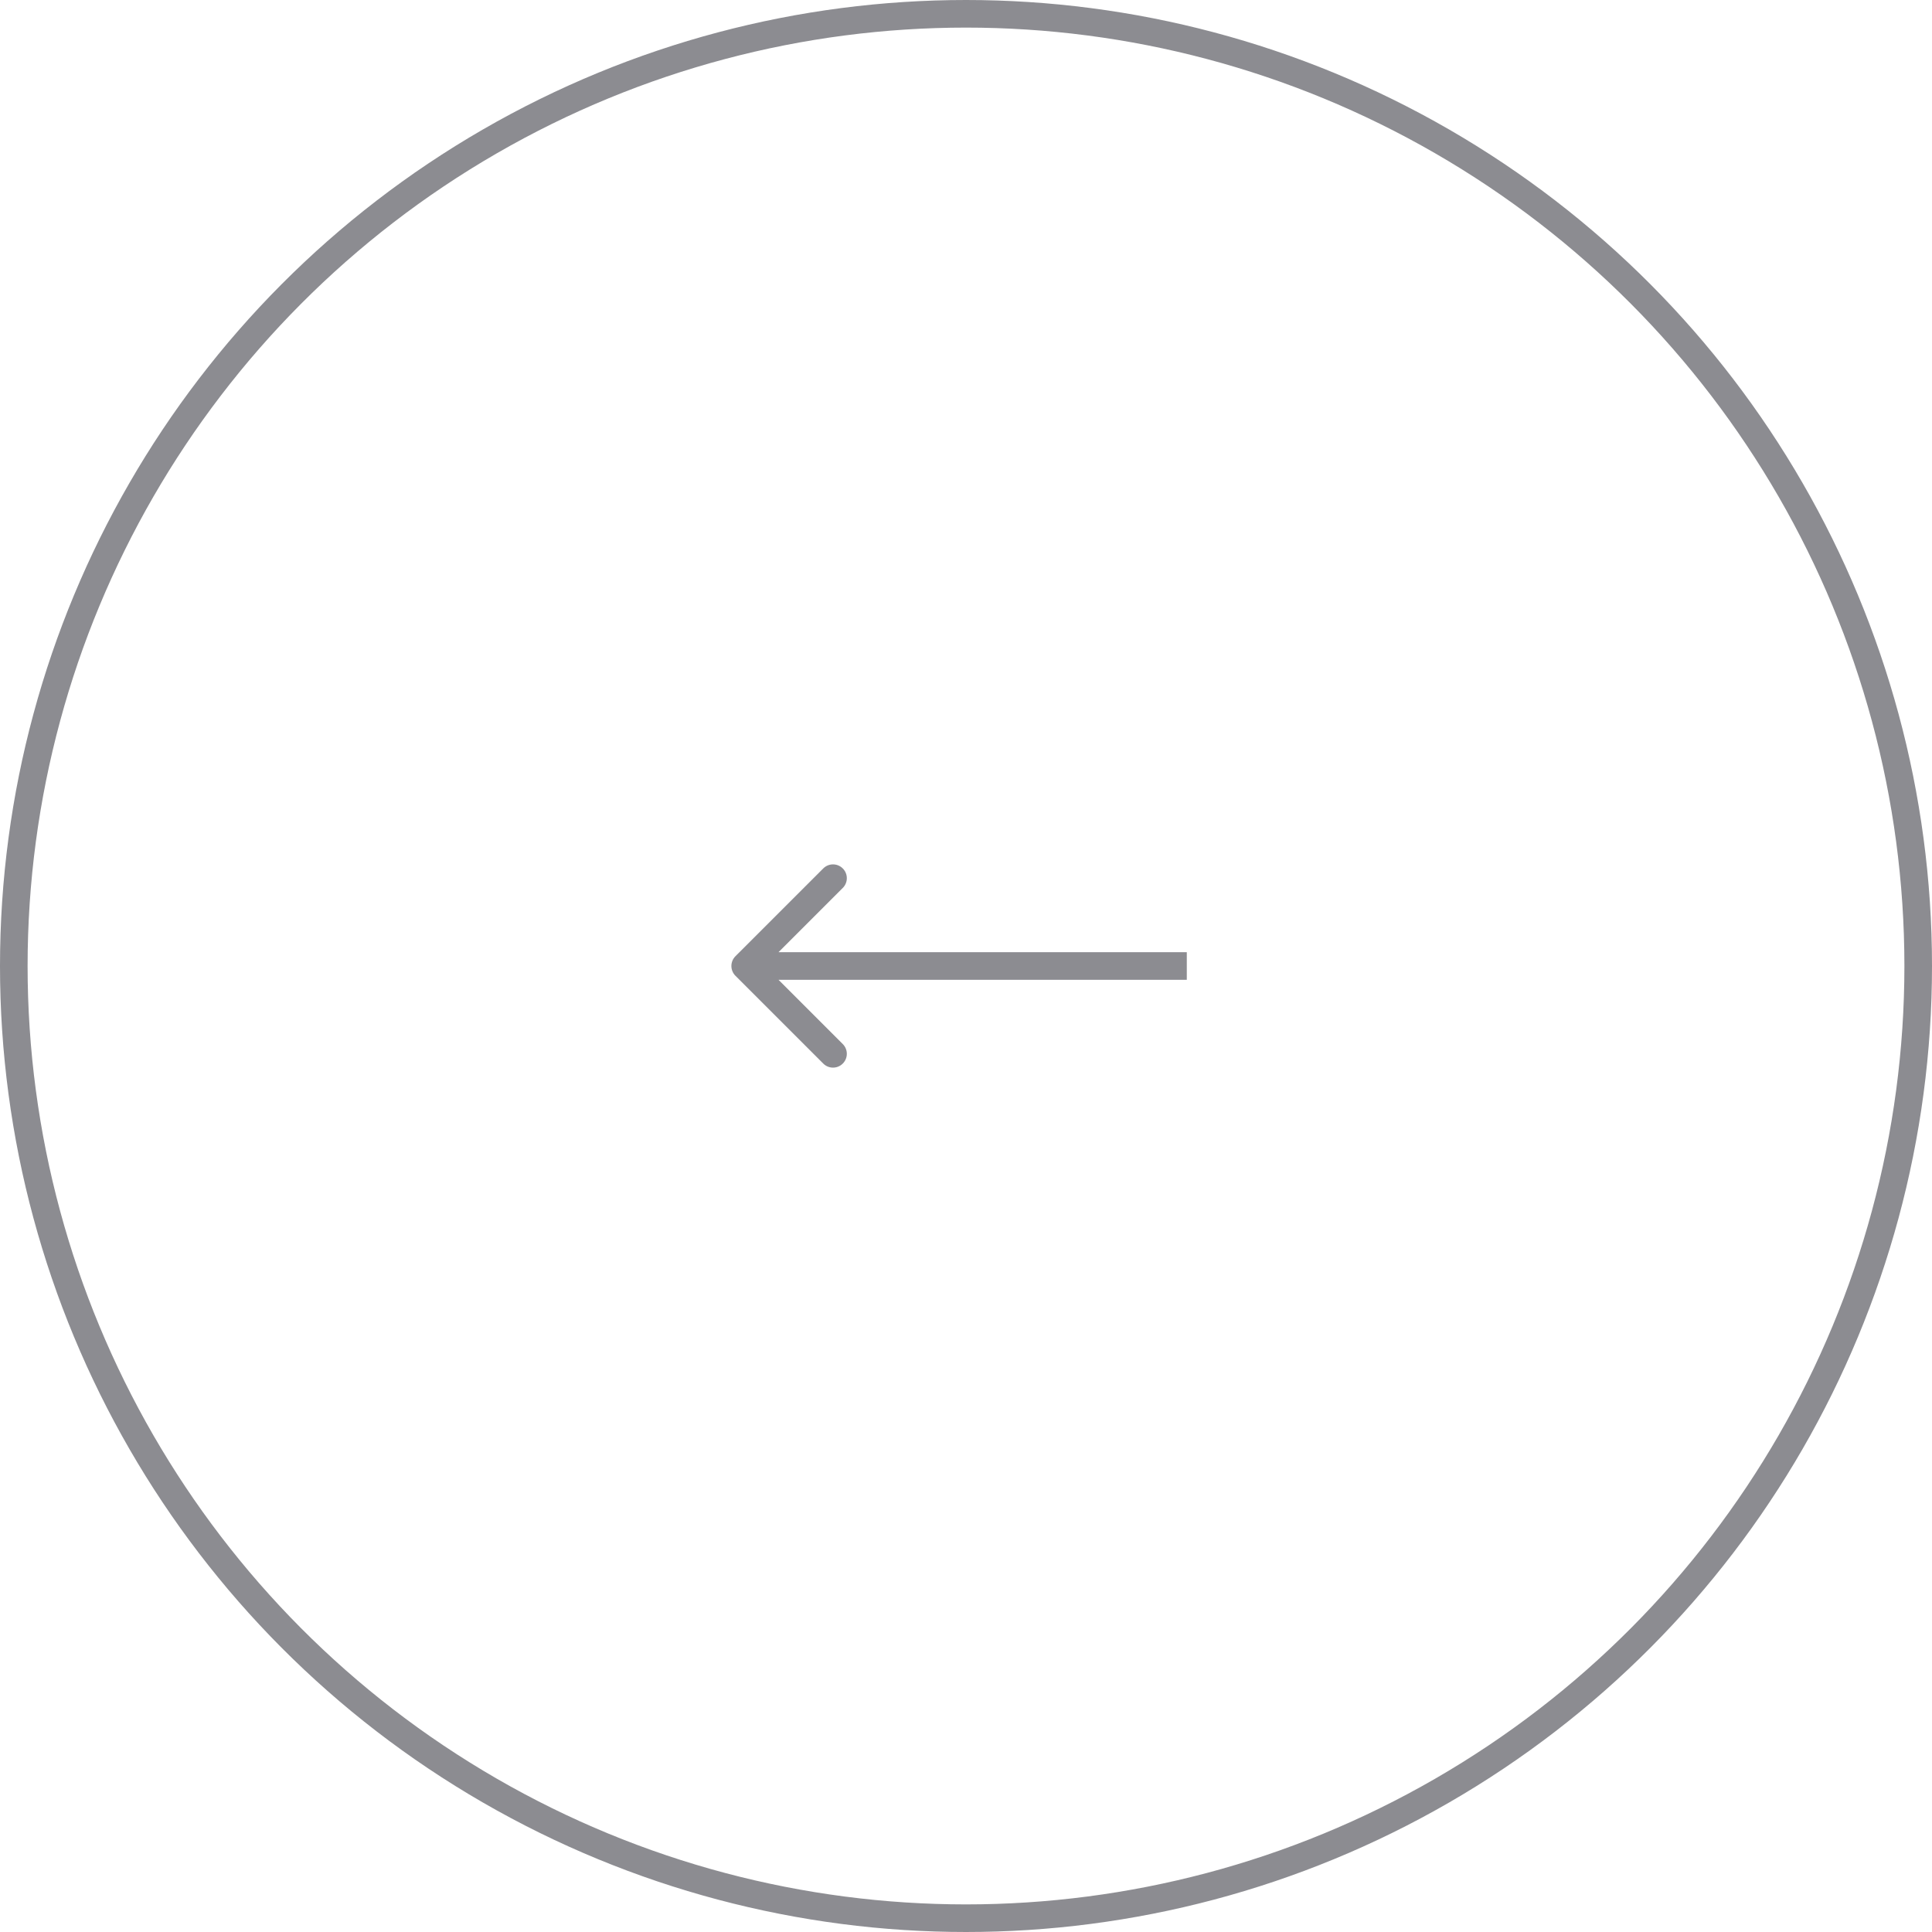 <svg width="70" height="70" viewBox="0 0 70 70" fill="none" xmlns="http://www.w3.org/2000/svg">
<circle cx="35" cy="35" r="34.5" stroke="#8C8C91"/>
<path d="M26.646 35.354C26.451 35.158 26.451 34.842 26.646 34.646L29.828 31.465C30.024 31.269 30.34 31.269 30.535 31.465C30.731 31.66 30.731 31.976 30.535 32.172L27.707 35L30.535 37.828C30.731 38.024 30.731 38.34 30.535 38.535C30.34 38.731 30.024 38.731 29.828 38.535L26.646 35.354ZM43 35.5H27V34.5H43V35.5Z" fill="#8C8C91"/>
</svg>
